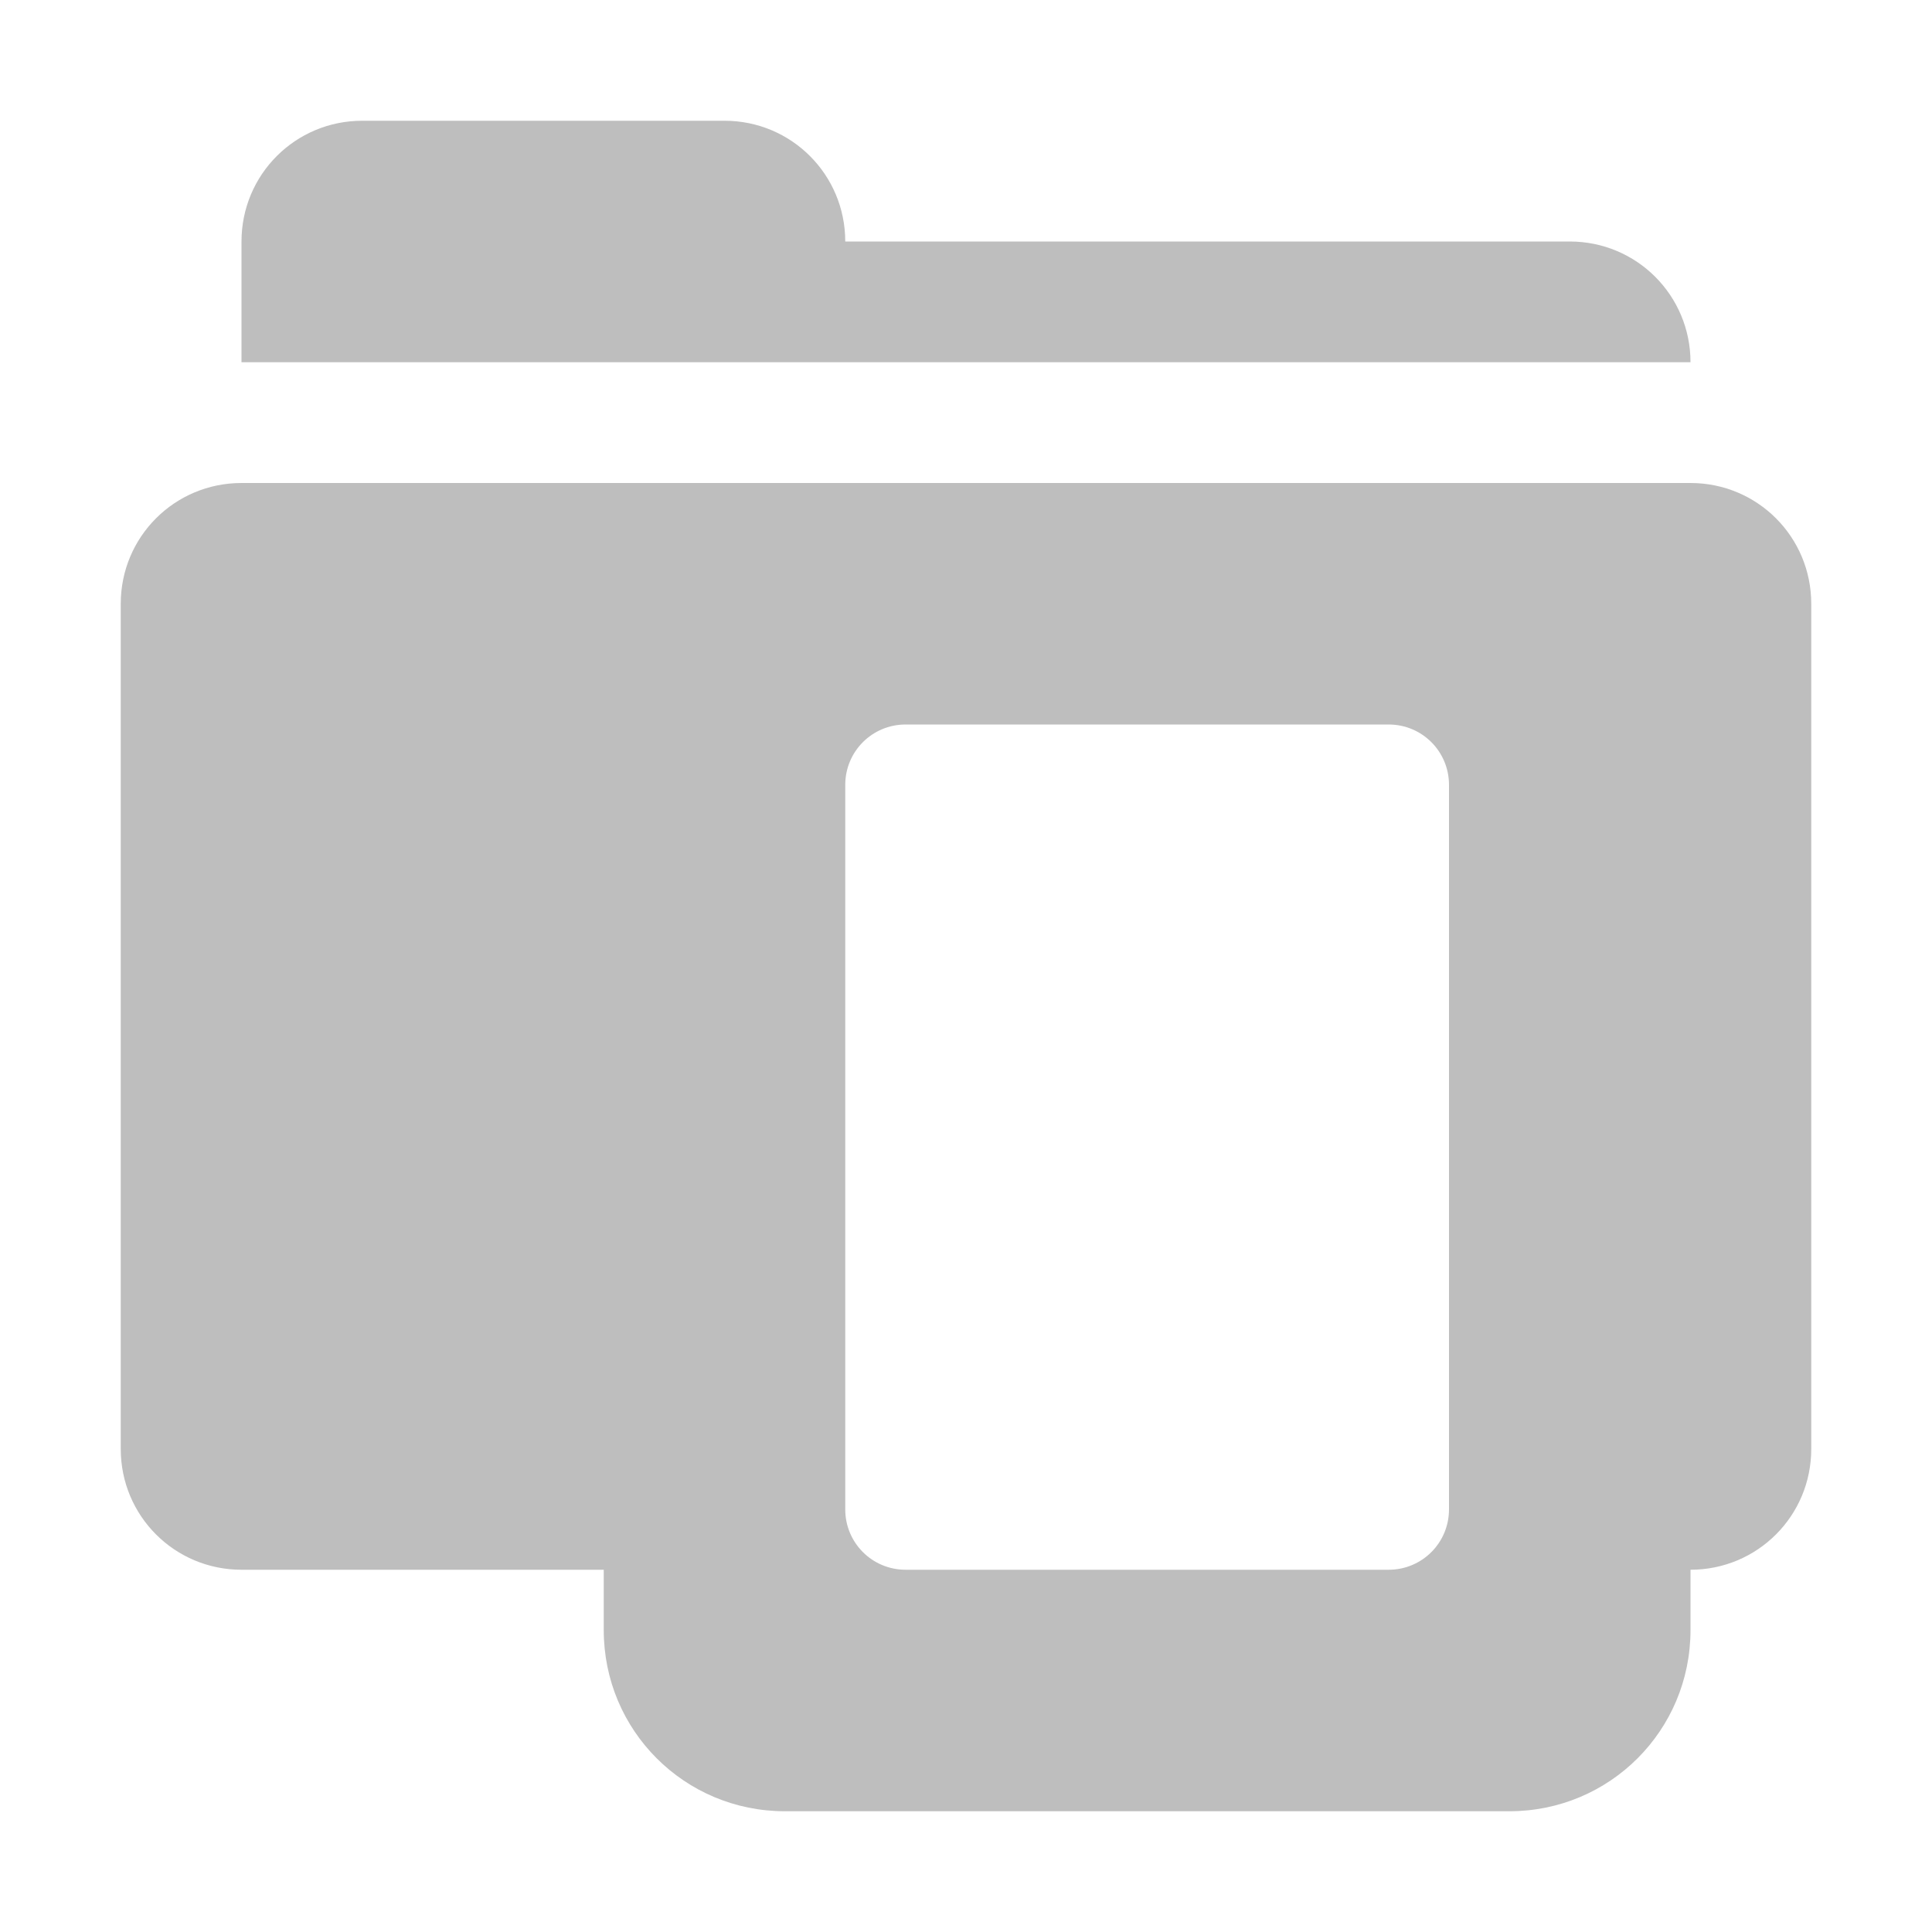 <svg width="16" height="16" version="1.1" xmlns="http://www.w3.org/2000/svg">
 <path d="m3 1c-0.554 0-1 0.446-1 1v1h12c0-0.554-0.446-1-1-1h-6c0-0.554-0.446-1-1-1h-3zm-1 3c-0.554 0-1 0.446-1 1v7c0 0.554 0.446 1 1 1h3v0.5c0 0.831 0.669 1.5 1.5 1.5h3.5 2.5c0.831 0 1.5-0.669 1.5-1.5v-0.5c0.554 0 1-0.446 1-1v-7c0-0.554-0.446-1-1-1h-1.5-6-4.5zm5.5 2h4c0.277 0 0.5 0.223 0.5 0.5v6c0 0.277-0.223 0.5-0.5 0.5h-1.5-2.5c-0.277 0-0.5-0.223-0.5-0.5v-6c0-0.277 0.223-0.5 0.5-0.5z" fill="#bebebe"/>
</svg>
